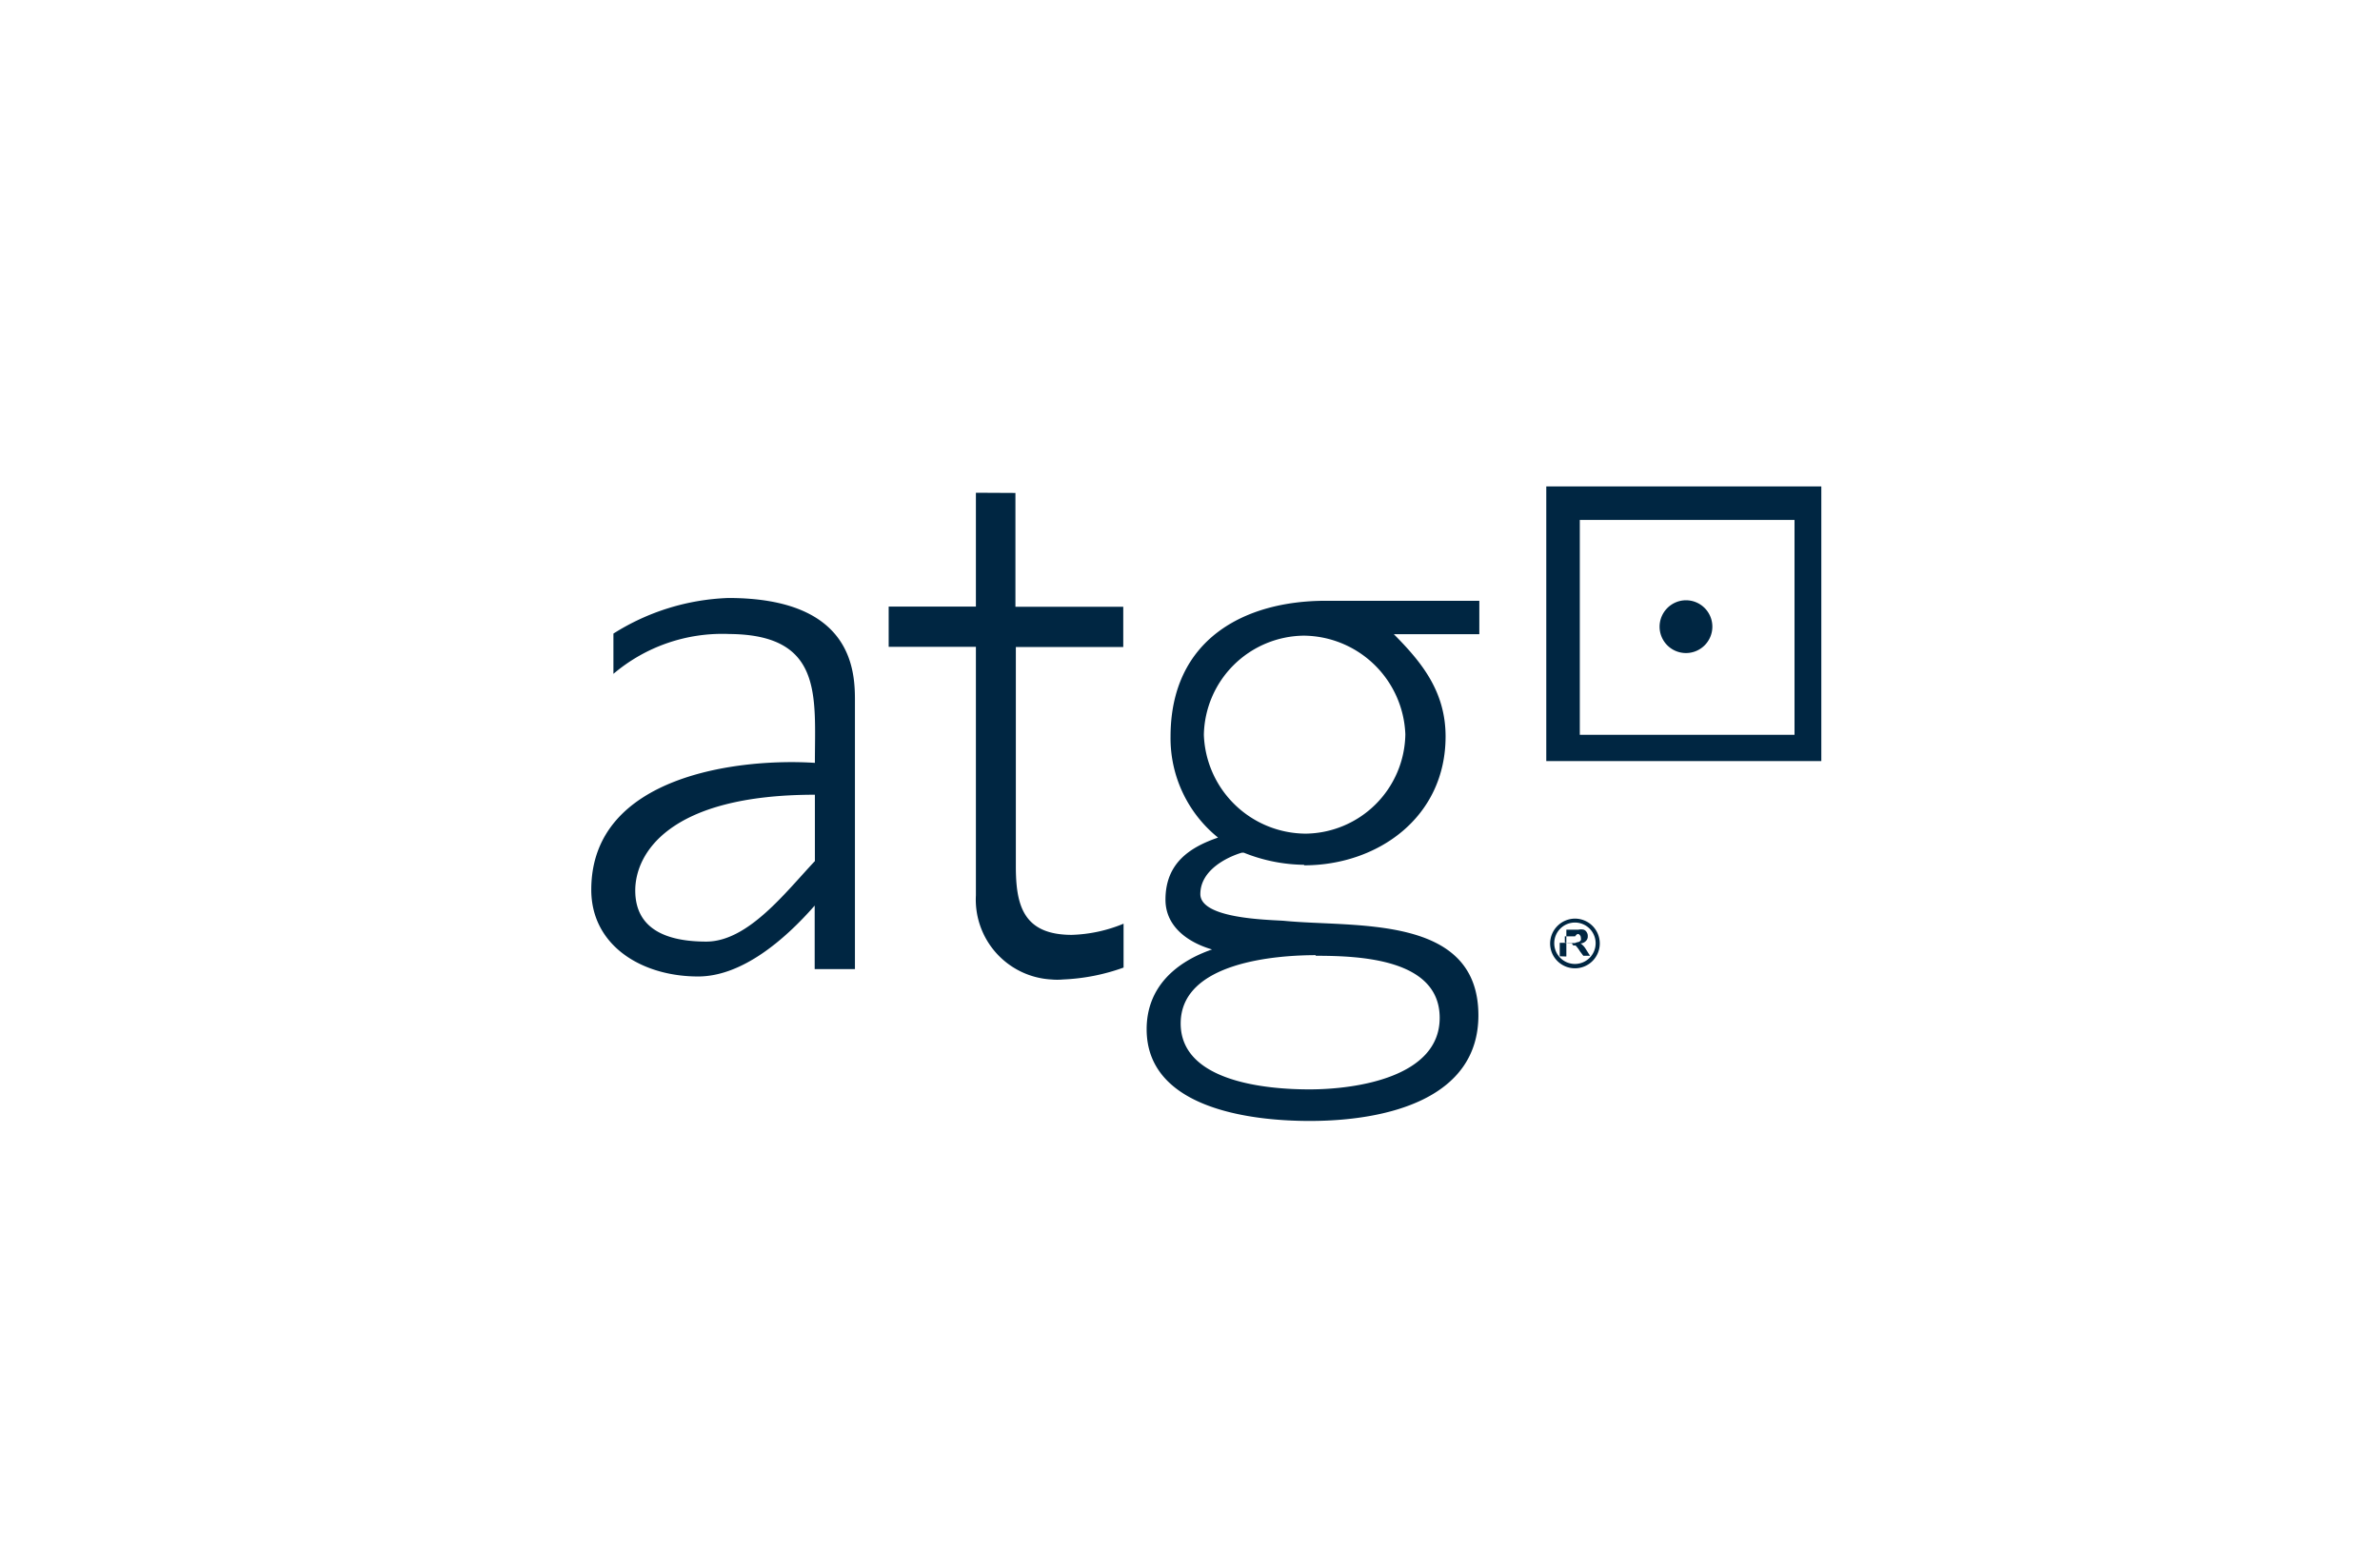 <svg id="Layer_1" data-name="Layer 1" xmlns="http://www.w3.org/2000/svg" viewBox="0 0 230 150"><defs><style>.cls-1{fill:#fff;}.cls-2{fill:#002642;fill-rule:evenodd;}</style></defs><rect class="cls-1" width="230" height="150"/><g id="surface1"><rect class="cls-1" x="51.52" y="10" width="129.68" height="129.68"/><path class="cls-2" d="M78.55,76.79V83.2c-2.83,3-6.45,7.78-10.5,7.78-3.74,0-6.86-1.14-6.86-4.94C61.19,82.55,64.34,76.79,78.55,76.79Zm0-3.08c-7.2-.47-21.61,1.15-21.61,12.26,0,5.4,4.88,8.38,10.32,8.38,4.29,0,8.43-3.61,11.27-6.85v6.14h3.89v-26c0-2.92-.32-9.86-12.24-9.86a22.21,22.21,0,0,0-11.1,3.44v3.89a16.26,16.26,0,0,1,11.21-3.85C79.38,61.33,78.55,67.29,78.55,73.71Zm15.56-26.1v11H85.68v3.89h8.43v24a7.73,7.73,0,0,0,7.29,8.14,6.1,6.1,0,0,0,1.13,0,19.54,19.54,0,0,0,5.85-1.15V89.25a14.1,14.1,0,0,1-5,1.08c-4.71,0-5.41-2.88-5.41-6.63V62.52h10.38V58.63H97.93v-11Zm31.72,36c7.08,0,13.67-4.61,13.67-12.45,0-4.37-2.34-7.2-5-9.88h8.26V58.05H127.92c-7.87,0-15,3.73-15,13.13a12.33,12.33,0,0,0,4.59,9.75c-2.7.93-5.08,2.45-5.08,6,0,2.56,2.11,4.11,4.5,4.81-3.45,1.19-6.32,3.6-6.32,7.71,0,7.54,9.76,8.86,15.76,8.86,7.55,0,16.3-2.18,16.3-10.2,0-9.83-12-8.46-18.8-9.14-1.69-.11-8.07-.22-8.07-2.58s2.66-3.6,4-4H120a16,16,0,0,0,5.83,1.17Zm1.1,8.74c4.3,0,12,.3,12,6s-8,6.91-12.6,6.91c-4.24,0-12.43-.77-12.43-6.37,0-6,9.45-6.6,13.06-6.6ZM135.61,71A9.75,9.75,0,0,1,126,80.55,9.9,9.9,0,0,1,116.14,71a9.77,9.77,0,0,1,9.66-9.58,9.91,9.91,0,0,1,9.81,9.51Zm15.56,21.42V89.83h1.16a1.14,1.14,0,0,1,.52,0,.54.54,0,0,1,.29.25.62.62,0,0,1,.1.38.58.58,0,0,1-.18.46.77.77,0,0,1-.54.24.48.48,0,0,1,.2.14,1.54,1.54,0,0,1,.29.34l.45.71h-.65l-.34-.45a2.31,2.31,0,0,0-.25-.36.93.93,0,0,0-.16-.18.49.49,0,0,0-.17,0s-.12,0-.19-.26h-1.17v1.3Zm.13-1.3H152a1.66,1.66,0,0,1,.38-.11.48.48,0,0,0,.19-.16.45.45,0,0,0,0-.23.38.38,0,0,0-.14-.31c-.09-.09-.22-.12-.41.16h-1v.58Z" transform="translate(0.2)"/><path class="cls-2" d="M152,89.14a2,2,0,1,1-2,2h0A2,2,0,0,1,152,89.14Zm0-.38a2.4,2.4,0,1,1-2.4,2.4h0A2.42,2.42,0,0,1,152,88.76ZM175.81,47H149.23V73.54h26.58Zm-2.59,3.24H152.47V71h20.75Z" transform="translate(0.2)"/><path class="cls-2" d="M162.74,58a2.55,2.55,0,1,1-2.56,2.54A2.56,2.56,0,0,1,162.74,58Z" transform="translate(0.2)"/></g></svg>